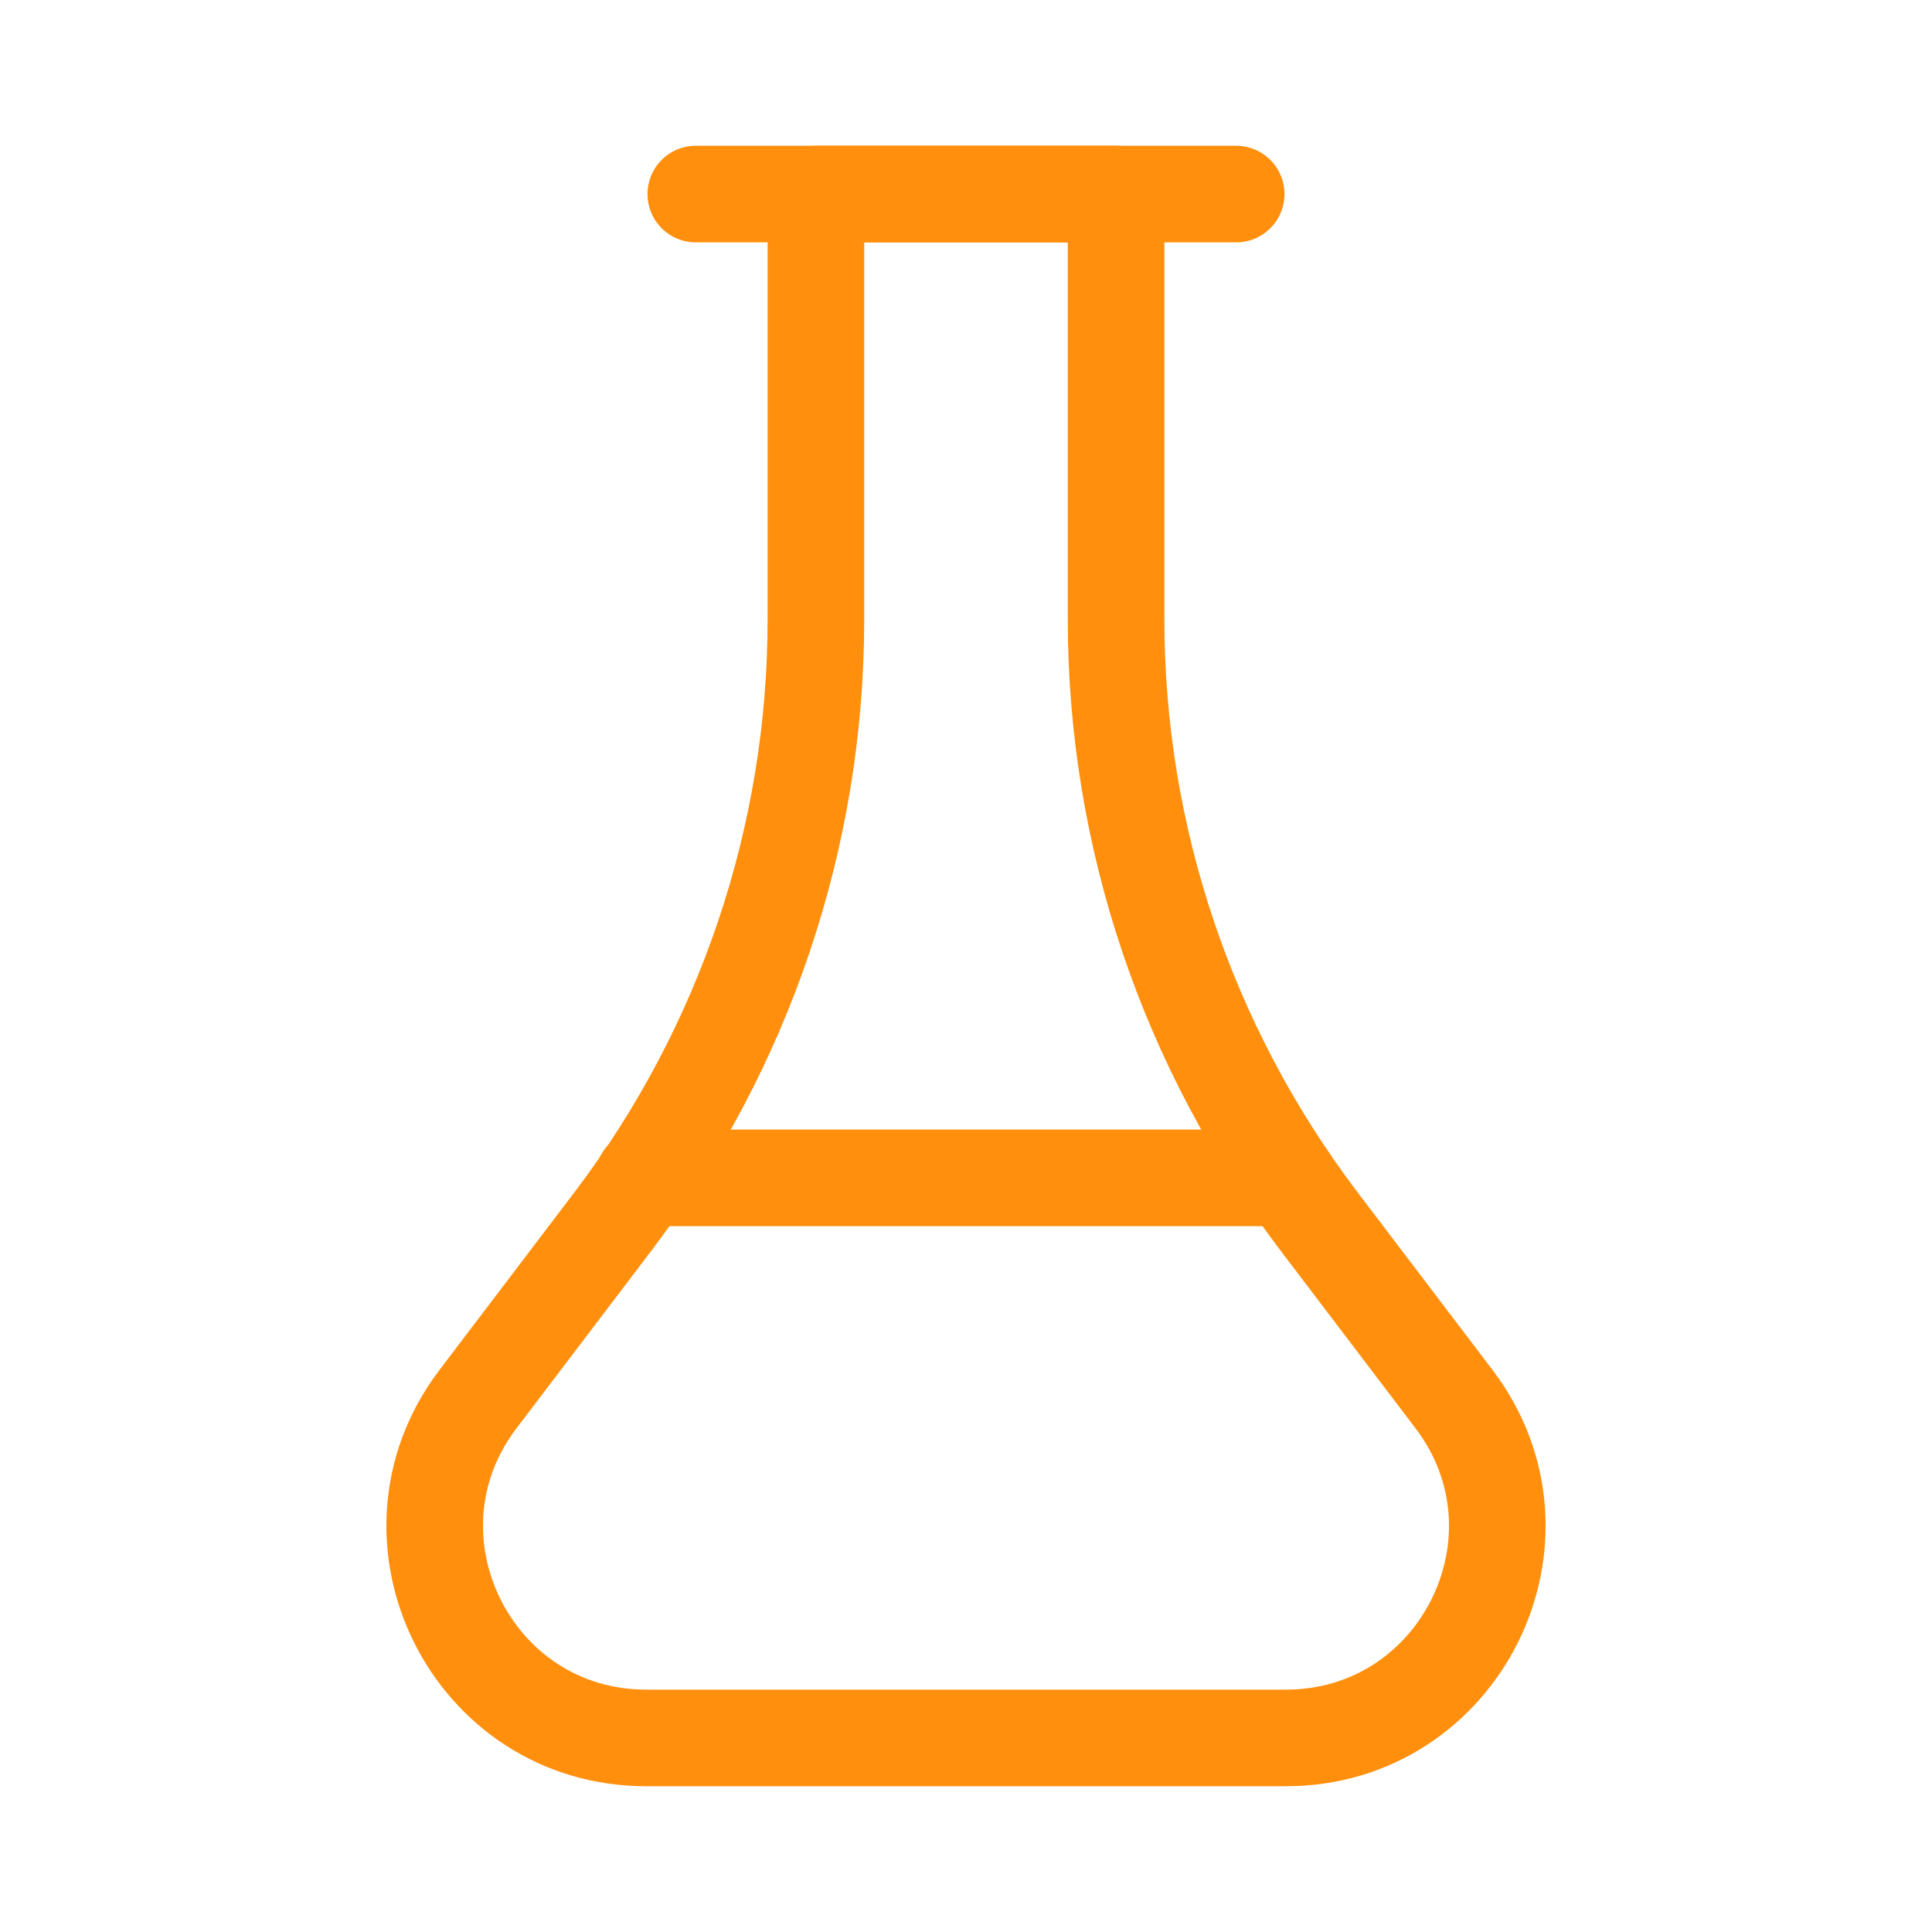 <svg width="80" height="80" viewBox="0 0 80 80" fill="none" xmlns="http://www.w3.org/2000/svg">
<path d="M51.187 8.036H28.812" stroke="#FF8F0D" stroke-width="4" stroke-linecap="round" stroke-linejoin="round"/>
<path d="M26.646 48.773H53.319" stroke="#FF8F0D" stroke-width="4" stroke-linecap="round" stroke-linejoin="round"/>
<path d="M53.247 71.964H26.753C19.543 71.964 15.423 63.689 19.792 57.935L25.403 50.548C30.837 43.374 33.785 34.637 33.785 25.652V8.036H46.215V25.652C46.215 34.637 49.163 43.374 54.597 50.548L60.208 57.935C64.577 63.689 60.457 71.964 53.247 71.964Z" stroke="#FF8F0D" stroke-width="4" stroke-linecap="round" stroke-linejoin="round"/>
</svg>
